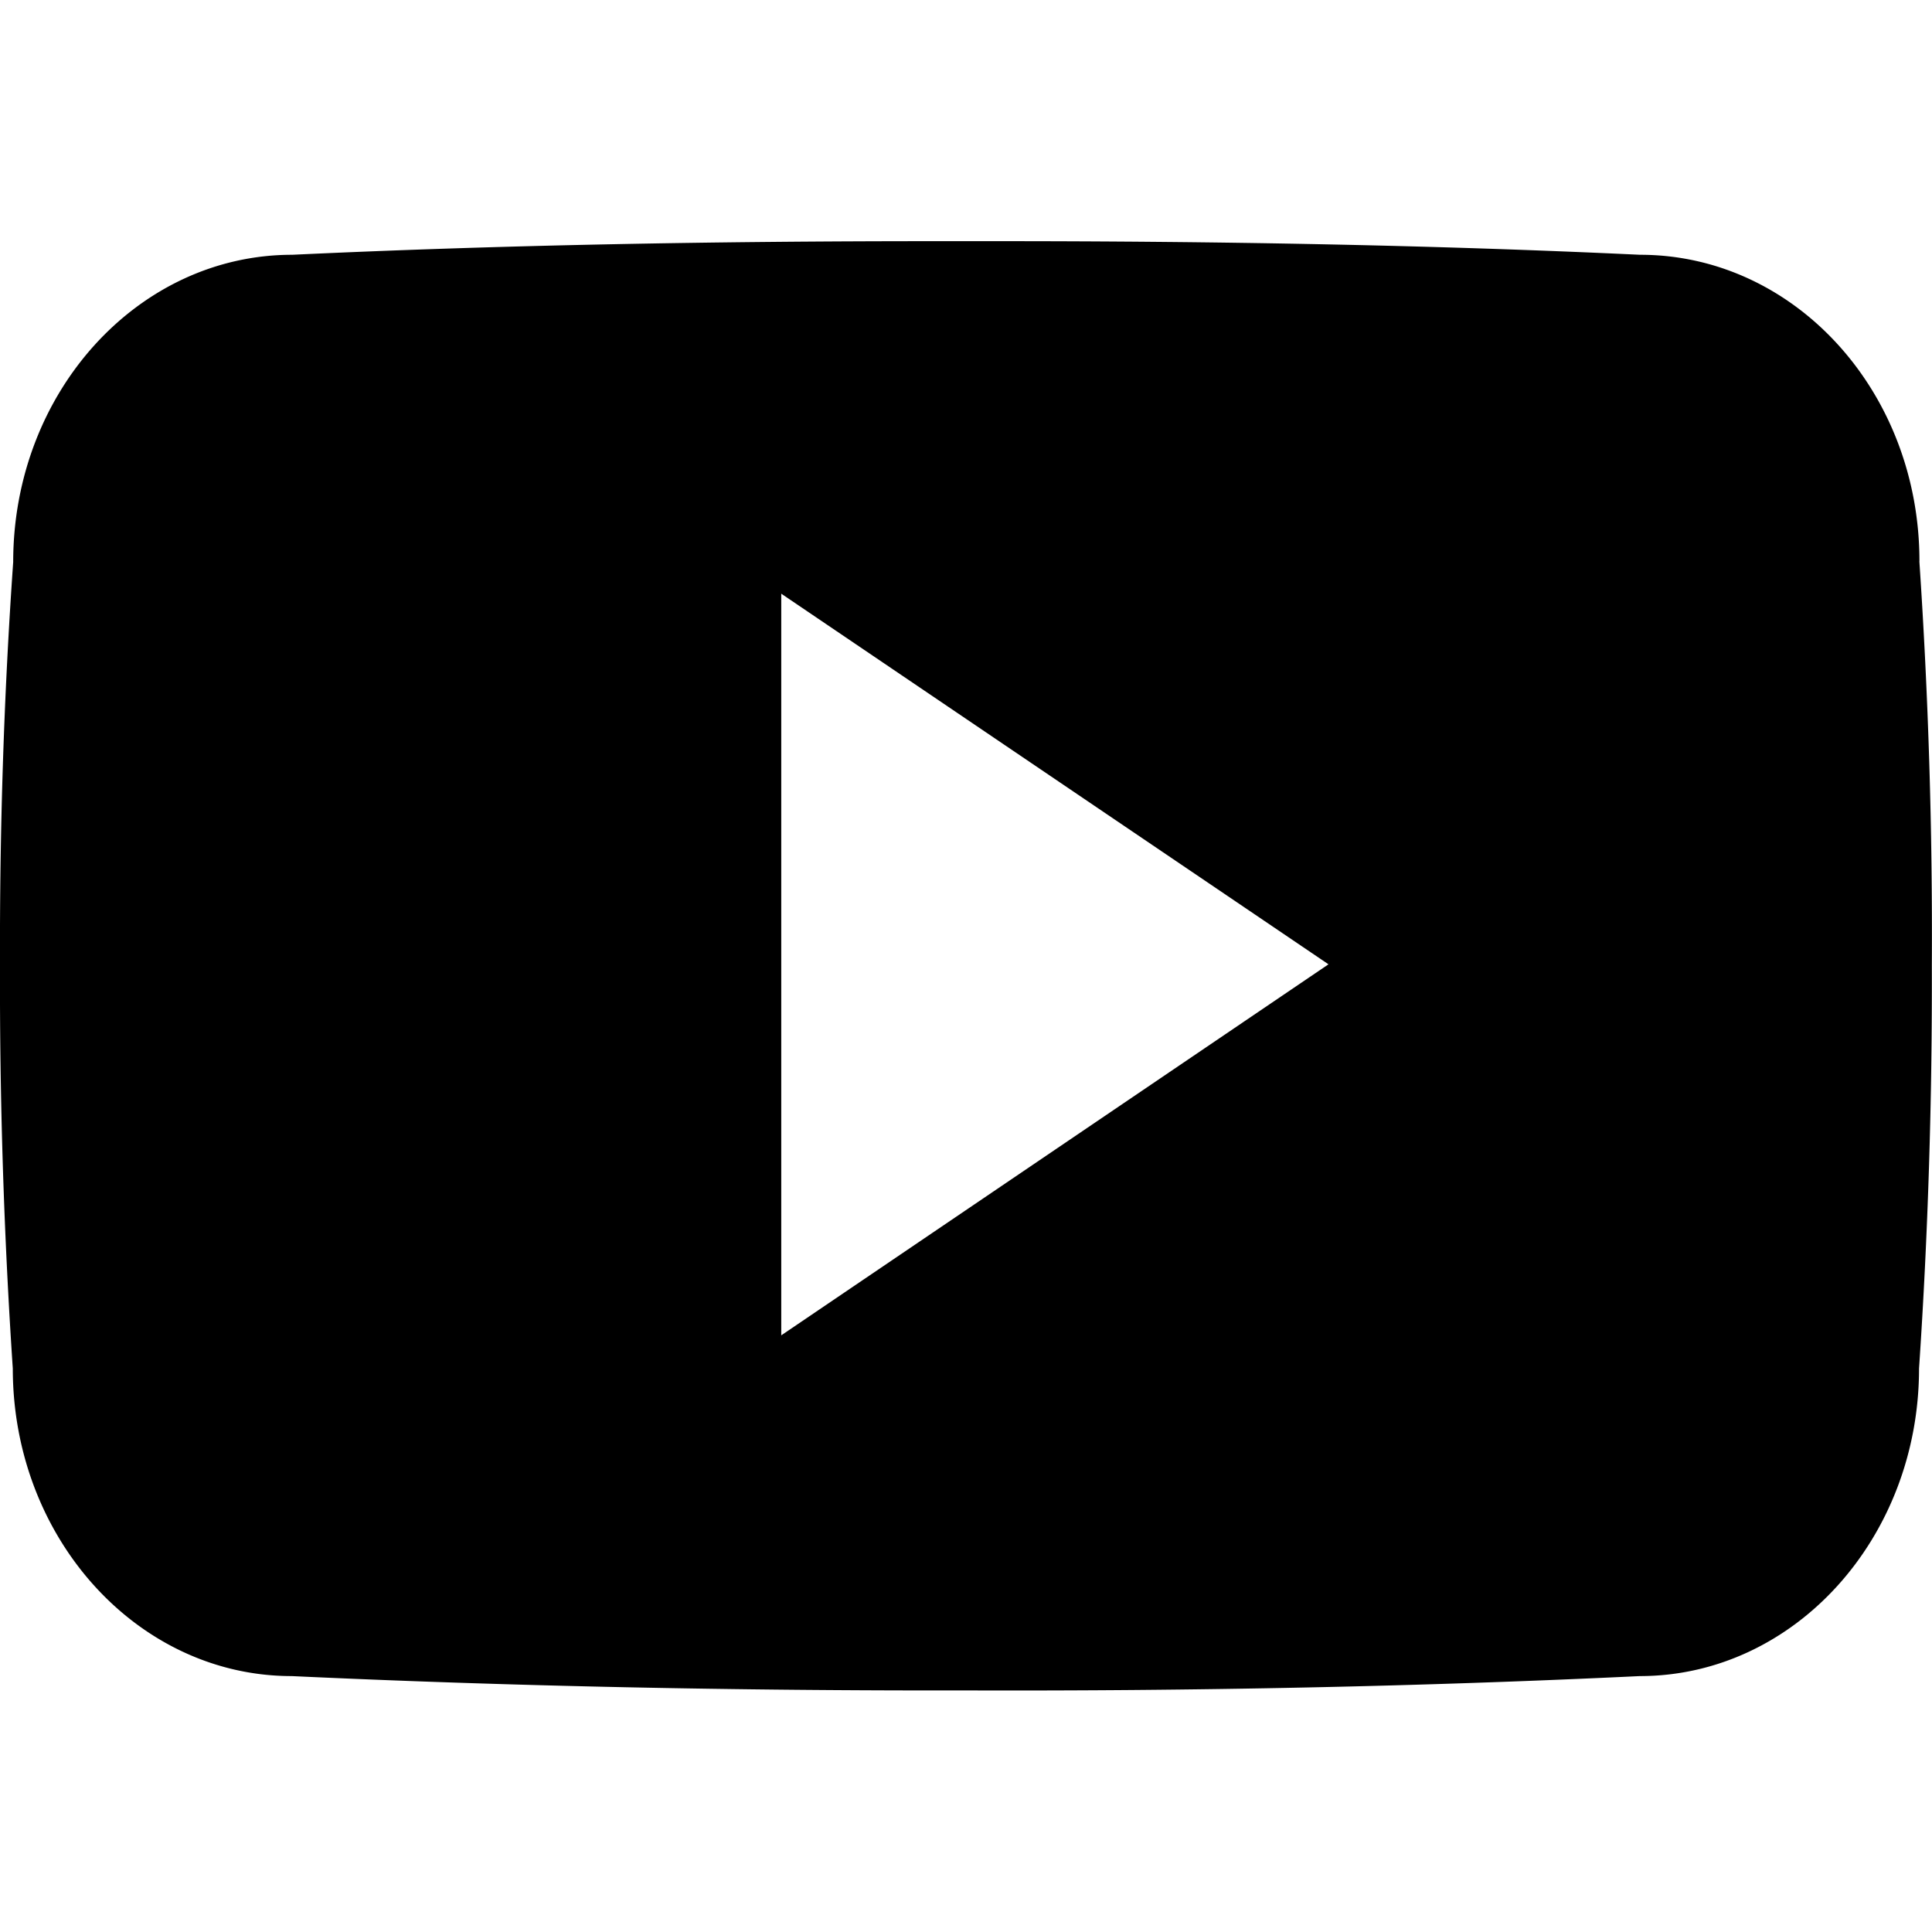 <svg id="svg_youtube" version="1.1" viewBox="0 0 24 24" xmlns="http://www.w3.org/2000/svg">
 <path d="m23.844 6.972c0-2.11-1.552-3.807-3.469-3.807-2.597-0.122-5.246-0.169-7.951-0.169h-0.844c-2.7 0-5.354 0.047-7.951 0.169-1.913 0-3.465 1.706-3.465 3.816-0.117 1.669-0.169 3.338-0.164 5.007-0.005 1.669 0.047 3.338 0.159 5.012 0 2.11 1.552 3.821 3.465 3.821 2.728 0.127 5.527 0.183 8.373 0.178 2.85 0.009 5.64-0.047 8.373-0.178 1.917 0 3.469-1.711 3.469-3.821 0.113-1.674 0.164-3.343 0.159-5.016a68.888 68.89 0 0 0-0.155-5.012zm-14.139 9.616v-9.213l6.798 4.604z"/>
</svg>
